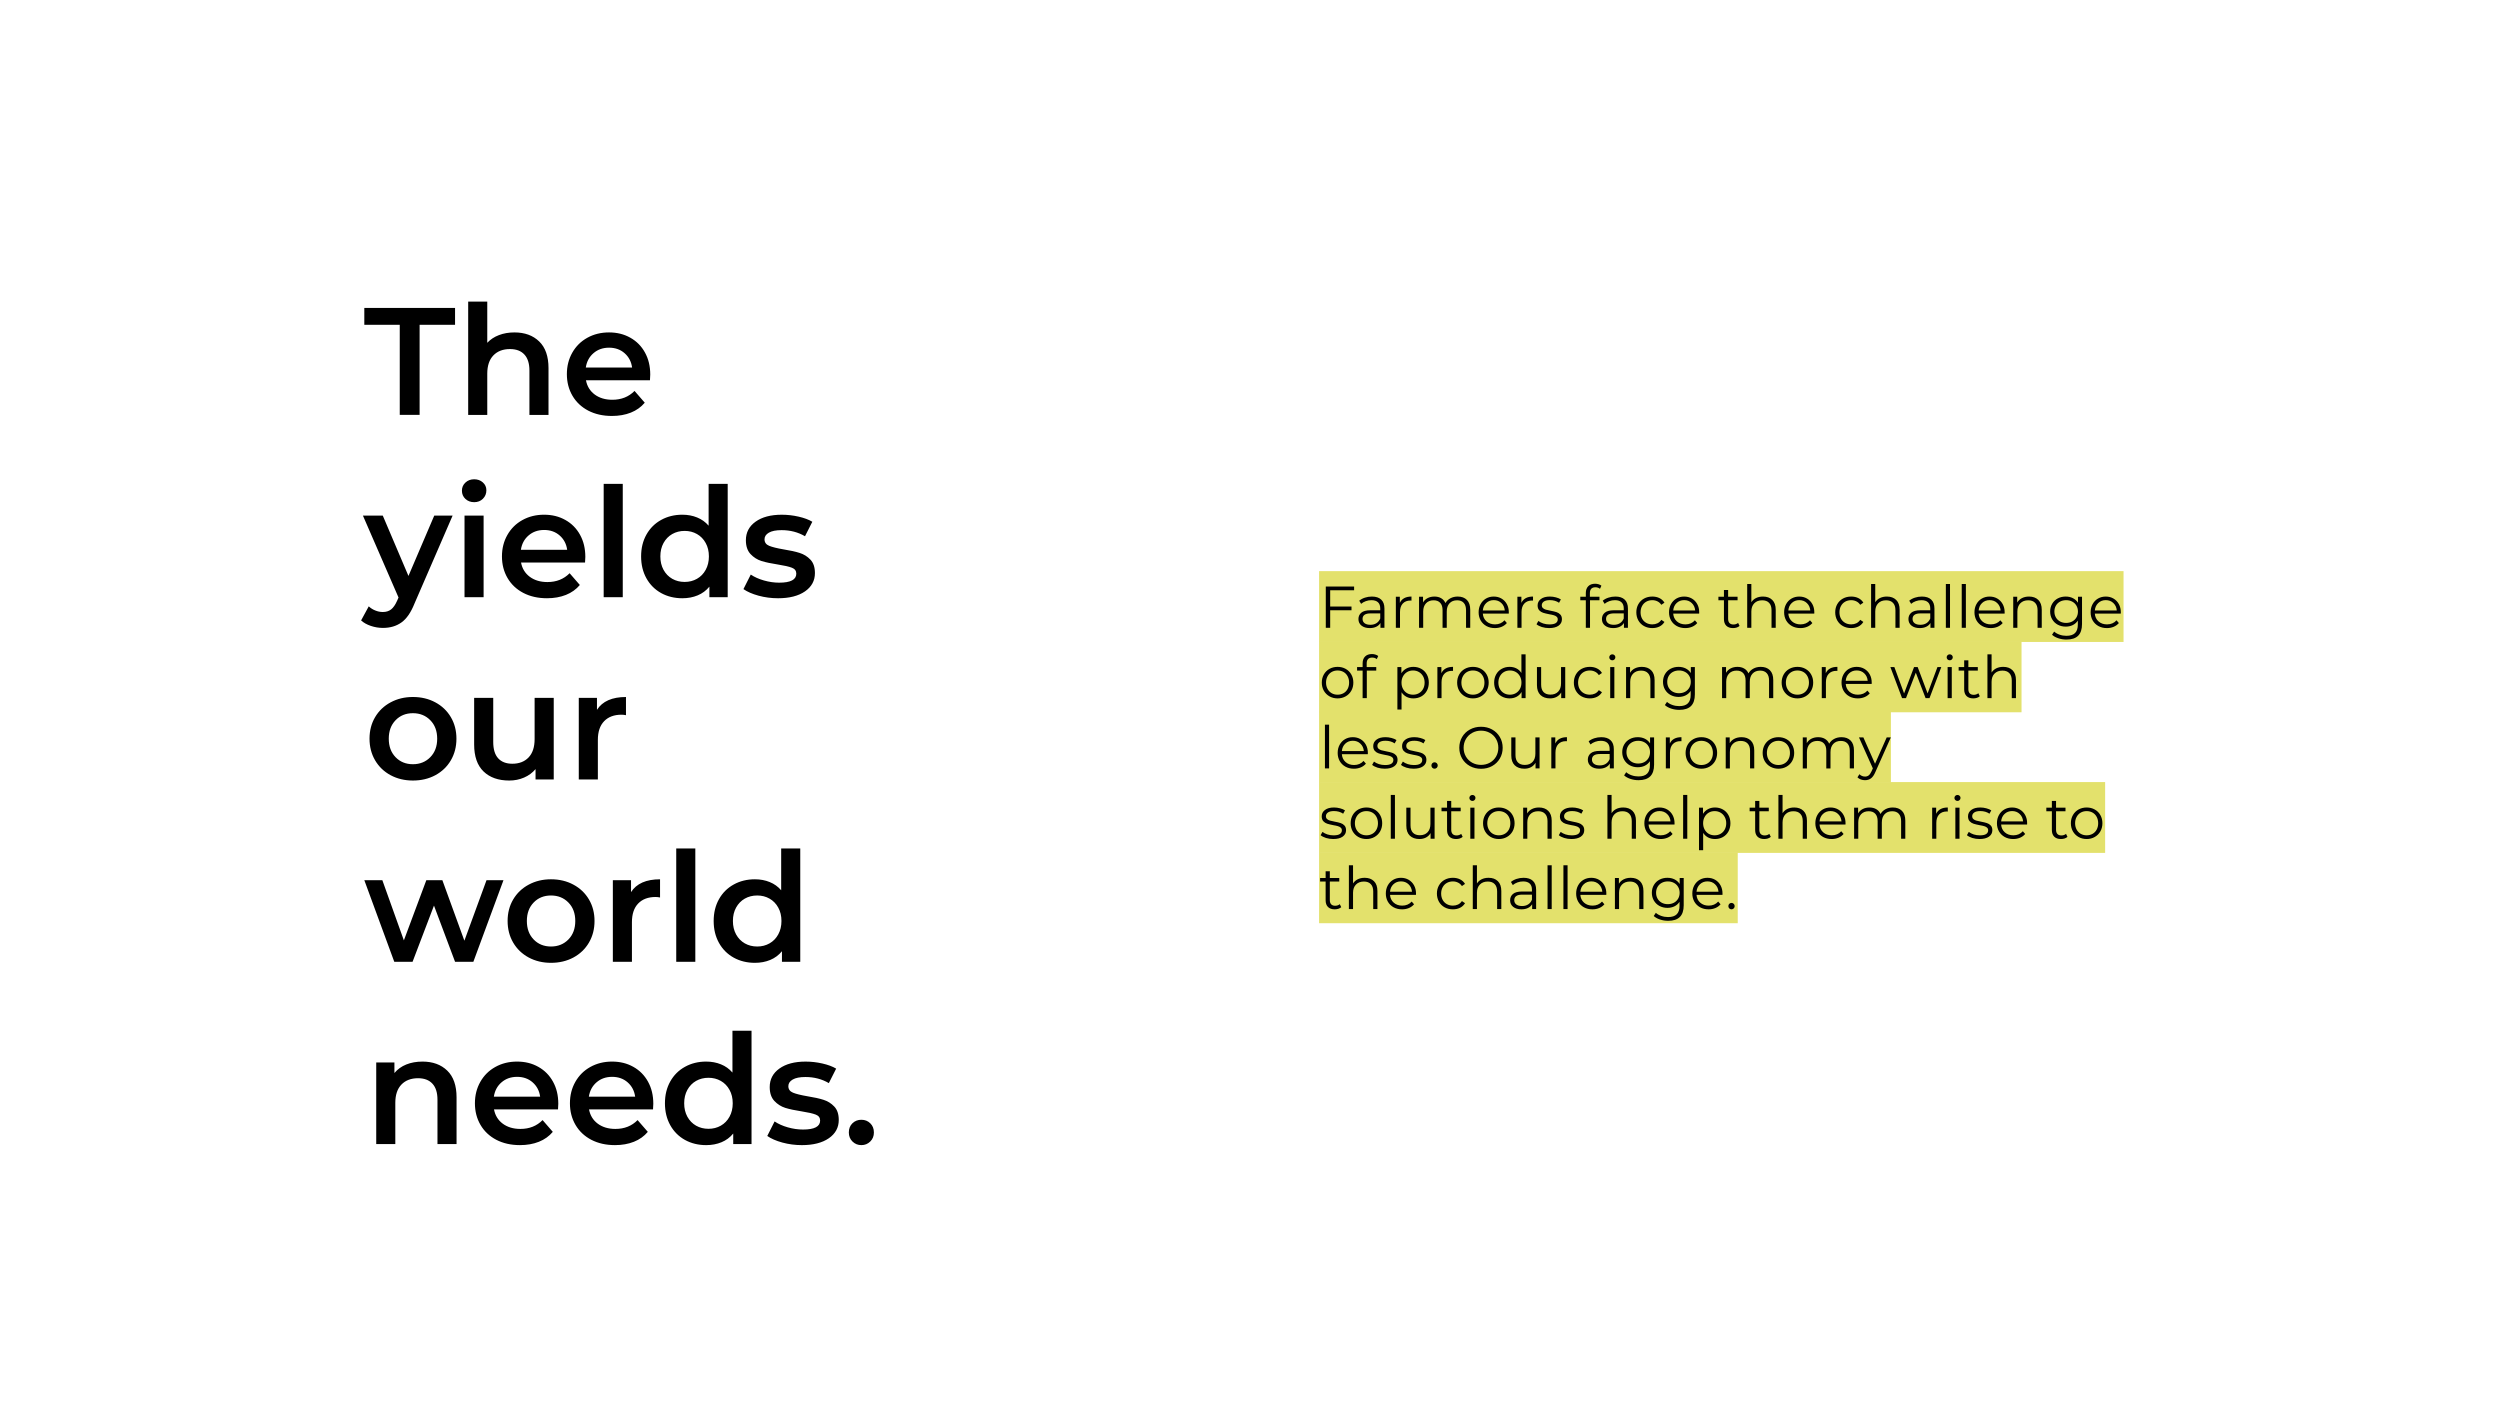<svg version="1.1" viewBox="0.0 0.0 960.0 540.0" fill="none" stroke="none" stroke-linecap="square" stroke-miterlimit="10" xmlns:xlink="http://www.w3.org/1999/xlink" xmlns="http://www.w3.org/2000/svg"><rect x="0.0" y="0.0" width="960.0" height="540.0" fill="#808080" stroke="none"/><clipPath id="g75e3084146_0_76.0"><path d="m0 0l960.0 0l0 540.0l-960.0 0l0 -540.0z" clip-rule="nonzero"/></clipPath><g clip-path="url(#g75e3084146_0_76.0)"><path fill="#ffffff" d="m0 0l960.0 0l0 540.0l-960.0 0z" fill-rule="evenodd"/><path fill="#000000" fill-opacity="0.0" d="m130.661 94.0l283.622 0l0 352.0l-283.622 0z" fill-rule="evenodd"/><path fill="#000000" d="m153.505 124.711l-13.609 0l0 -6.453l34.844 0l0 6.453l-13.609 0l0 34.609l-7.625 0l0 -34.609zm44.045 2.938q5.922 0 9.5 3.469q3.578 3.453 3.578 10.25l0 17.953l-7.328 0l0 -17.016q0 -4.094 -1.938 -6.172q-1.938 -2.094 -5.516 -2.094q-4.047 0 -6.391 2.438q-2.344 2.438 -2.344 7.0l0 15.844l-7.328 0l0 -43.516l7.328 0l0 15.828q1.812 -1.938 4.484 -2.953q2.672 -1.031 5.953 -1.031zm52.145 16.188q0 0.766 -0.109 2.172l-24.578 0q0.641 3.453 3.359 5.484q2.734 2.016 6.781 2.016q5.172 0 8.516 -3.391l3.922 4.516q-2.109 2.516 -5.344 3.812q-3.219 1.281 -7.266 1.281q-5.156 0 -9.094 -2.047q-3.922 -2.062 -6.062 -5.719q-2.141 -3.672 -2.141 -8.297q0 -4.578 2.078 -8.234q2.078 -3.672 5.766 -5.719q3.703 -2.063 8.344 -2.063q4.578 0 8.172 2.031q3.609 2.016 5.625 5.688q2.031 3.656 2.031 8.469zm-15.828 -10.328q-3.516 0 -5.953 2.094q-2.438 2.078 -2.969 5.531l17.781 0q-0.469 -3.391 -2.875 -5.5q-2.406 -2.125 -5.984 -2.125z" fill-rule="nonzero"/><path fill="#000000" d="m173.802 197.992l-14.672 33.844q-2.047 5.109 -4.984 7.188q-2.922 2.094 -7.094 2.094q-2.344 0 -4.641 -0.766q-2.281 -0.766 -3.75 -2.109l2.938 -5.406q1.047 1.0 2.484 1.578q1.438 0.594 2.906 0.594q1.938 0 3.203 -1.0q1.266 -0.984 2.312 -3.344l0.531 -1.219l-13.672 -31.453l7.625 0l9.859 23.172l9.906 -23.172l7.047 0zm4.575 0l7.328 0l0 31.328l-7.328 0l0 -31.328zm3.703 -5.156q-2.0 0 -3.359 -1.25q-1.344 -1.266 -1.344 -3.156q0 -1.875 1.344 -3.125q1.359 -1.266 3.359 -1.266q1.984 0 3.328 1.203q1.359 1.203 1.359 3.016q0 1.938 -1.328 3.266q-1.312 1.312 -3.359 1.312zm42.686 21.0q0 0.766 -0.109 2.172l-24.578 0q0.641 3.453 3.359 5.484q2.734 2.016 6.781 2.016q5.172 0 8.516 -3.391l3.922 4.516q-2.109 2.516 -5.344 3.812q-3.219 1.281 -7.266 1.281q-5.156 0 -9.094 -2.047q-3.922 -2.062 -6.062 -5.719q-2.141 -3.672 -2.141 -8.297q0 -4.578 2.078 -8.234q2.078 -3.672 5.766 -5.719q3.703 -2.062 8.344 -2.062q4.578 0 8.172 2.031q3.609 2.016 5.625 5.688q2.031 3.656 2.031 8.469zm-15.828 -10.328q-3.516 0 -5.953 2.094q-2.438 2.078 -2.969 5.531l17.781 0q-0.469 -3.391 -2.875 -5.5q-2.406 -2.125 -5.984 -2.125zm22.875 -17.703l7.328 0l0 43.516l-7.328 0l0 -43.516zm47.624 0l0 43.516l-7.031 0l0 -4.047q-1.828 2.234 -4.5 3.344q-2.656 1.109 -5.891 1.109q-4.516 0 -8.125 -1.984q-3.609 -2.0 -5.656 -5.656q-2.047 -3.672 -2.047 -8.422q0 -4.75 2.047 -8.391q2.047 -3.641 5.656 -5.625q3.609 -2.0 8.125 -2.0q3.109 0 5.688 1.062q2.594 1.047 4.406 3.156l0 -16.062l7.328 0zm-16.531 37.656q2.625 0 4.734 -1.203q2.125 -1.203 3.344 -3.438q1.234 -2.234 1.234 -5.156q0 -2.938 -1.234 -5.156q-1.219 -2.234 -3.344 -3.438q-2.109 -1.203 -4.734 -1.203q-2.641 0 -4.766 1.203q-2.109 1.203 -3.344 3.438q-1.219 2.219 -1.219 5.156q0 2.922 1.219 5.156q1.234 2.234 3.344 3.438q2.125 1.203 4.766 1.203zm35.828 6.266q-3.812 0 -7.453 -0.984q-3.625 -1.0 -5.797 -2.531l2.812 -5.578q2.109 1.422 5.062 2.266q2.969 0.844 5.844 0.844q6.578 0 6.578 -3.453q0 -1.641 -1.672 -2.281q-1.672 -0.656 -5.375 -1.234q-3.875 -0.594 -6.312 -1.344q-2.422 -0.766 -4.219 -2.672q-1.781 -1.922 -1.781 -5.312q0 -4.469 3.719 -7.125q3.734 -2.672 10.062 -2.672q3.234 0 6.453 0.734q3.219 0.734 5.281 1.969l-2.812 5.562q-4.0 -2.344 -8.984 -2.344q-3.219 0 -4.891 0.969q-1.672 0.969 -1.672 2.547q0 1.766 1.781 2.5q1.797 0.734 5.547 1.375q3.75 0.594 6.156 1.359q2.406 0.75 4.141 2.578q1.734 1.812 1.734 5.156q0 4.391 -3.812 7.031q-3.812 2.641 -10.391 2.641z" fill-rule="nonzero"/><path fill="#000000" d="m158.552 299.726q-4.75 0 -8.562 -2.047q-3.812 -2.062 -5.953 -5.719q-2.141 -3.672 -2.141 -8.297q0 -4.641 2.141 -8.266q2.141 -3.641 5.953 -5.688q3.812 -2.062 8.562 -2.062q4.812 0 8.625 2.062q3.812 2.047 5.953 5.688q2.141 3.625 2.141 8.266q0 4.625 -2.141 8.297q-2.141 3.656 -5.953 5.719q-3.812 2.047 -8.625 2.047zm0 -6.266q4.047 0 6.688 -2.703q2.641 -2.703 2.641 -7.094q0 -4.406 -2.641 -7.094q-2.641 -2.703 -6.688 -2.703q-4.047 0 -6.656 2.703q-2.609 2.688 -2.609 7.094q0 4.391 2.609 7.094q2.609 2.703 6.656 2.703zm54.083 -25.469l0 31.328l-6.984 0l0 -3.984q-1.766 2.109 -4.406 3.25q-2.641 1.141 -5.688 1.141q-6.266 0 -9.875 -3.484q-3.609 -3.484 -3.609 -10.359l0 -17.891l7.328 0l0 16.906q0 4.219 1.906 6.297q1.906 2.078 5.422 2.078q3.938 0 6.25 -2.422q2.312 -2.438 2.312 -7.016l0 -15.844l7.344 0zm16.601 4.578q3.156 -4.922 11.141 -4.922l0 6.984q-0.938 -0.188 -1.703 -0.188q-4.281 0 -6.688 2.5q-2.406 2.484 -2.406 7.188l0 15.188l-7.328 0l0 -31.328l6.984 0l0 4.578z" fill-rule="nonzero"/><path fill="#000000" d="m193.333 337.992l-11.562 31.328l-7.031 0l-8.094 -21.578l-8.219 21.578l-7.031 0l-11.5 -31.328l6.922 0l8.266 23.109l8.625 -23.109l6.156 0l8.453 23.234l8.5 -23.234l6.516 0zm18.244 31.734q-4.75 0 -8.562 -2.047q-3.812 -2.062 -5.953 -5.719q-2.141 -3.672 -2.141 -8.297q0 -4.641 2.141 -8.266q2.141 -3.641 5.953 -5.688q3.812 -2.062 8.562 -2.062q4.812 0 8.625 2.062q3.812 2.047 5.953 5.688q2.141 3.625 2.141 8.266q0 4.625 -2.141 8.297q-2.141 3.656 -5.953 5.719q-3.812 2.047 -8.625 2.047zm0 -6.266q4.047 0 6.688 -2.703q2.641 -2.703 2.641 -7.094q0 -4.406 -2.641 -7.094q-2.641 -2.703 -6.688 -2.703q-4.047 0 -6.656 2.703q-2.609 2.688 -2.609 7.094q0 4.391 2.609 7.094q2.609 2.703 6.656 2.703zm30.74 -20.891q3.156 -4.922 11.141 -4.922l0 6.984q-0.938 -0.188 -1.703 -0.188q-4.281 0 -6.688 2.5q-2.406 2.484 -2.406 7.188l0 15.188l-7.328 0l0 -31.328l6.984 0l0 4.578zm17.358 -16.766l7.328 0l0 43.516l-7.328 0l0 -43.516zm47.624 0l0 43.516l-7.031 0l0 -4.047q-1.828 2.234 -4.5 3.344q-2.656 1.109 -5.891 1.109q-4.516 0 -8.125 -1.984q-3.609 -2.0 -5.656 -5.656q-2.047 -3.672 -2.047 -8.422q0 -4.75 2.047 -8.391q2.047 -3.641 5.656 -5.625q3.609 -2.0 8.125 -2.0q3.109 0 5.688 1.062q2.594 1.047 4.406 3.156l0 -16.062l7.328 0zm-16.531 37.656q2.625 0 4.734 -1.203q2.125 -1.203 3.344 -3.438q1.234 -2.234 1.234 -5.156q0 -2.938 -1.234 -5.156q-1.219 -2.234 -3.344 -3.438q-2.109 -1.203 -4.734 -1.203q-2.641 0 -4.766 1.203q-2.109 1.203 -3.344 3.438q-1.219 2.219 -1.219 5.156q0 2.922 1.219 5.156q1.234 2.234 3.344 3.438q2.125 1.203 4.766 1.203z" fill-rule="nonzero"/><path fill="#000000" d="m162.24 407.648q5.922 0 9.5 3.469q3.578 3.453 3.578 10.25l0 17.953l-7.328 0l0 -17.016q0 -4.094 -1.938 -6.172q-1.938 -2.094 -5.516 -2.094q-4.047 0 -6.391 2.438q-2.344 2.438 -2.344 7.0l0 15.844l-7.328 0l0 -31.328l6.984 0l0 4.047q1.812 -2.172 4.562 -3.281q2.766 -1.109 6.219 -1.109zm52.145 16.188q0 0.766 -0.109 2.172l-24.578 0q0.641 3.453 3.359 5.484q2.734 2.016 6.781 2.016q5.172 0 8.516 -3.391l3.922 4.516q-2.109 2.516 -5.344 3.812q-3.219 1.281 -7.266 1.281q-5.156 0 -9.094 -2.047q-3.922 -2.062 -6.062 -5.719q-2.141 -3.672 -2.141 -8.297q0 -4.578 2.078 -8.234q2.078 -3.672 5.766 -5.719q3.703 -2.062 8.344 -2.062q4.578 0 8.172 2.031q3.609 2.016 5.625 5.688q2.031 3.656 2.031 8.469zm-15.828 -10.328q-3.516 0 -5.953 2.094q-2.438 2.078 -2.969 5.531l17.781 0q-0.469 -3.391 -2.875 -5.5q-2.406 -2.125 -5.984 -2.125zm52.312 10.328q0 0.766 -0.109 2.172l-24.578 0q0.641 3.453 3.359 5.484q2.734 2.016 6.781 2.016q5.172 0 8.516 -3.391l3.922 4.516q-2.109 2.516 -5.344 3.812q-3.219 1.281 -7.266 1.281q-5.156 0 -9.094 -2.047q-3.922 -2.062 -6.062 -5.719q-2.141 -3.672 -2.141 -8.297q0 -4.578 2.078 -8.234q2.078 -3.672 5.766 -5.719q3.703 -2.062 8.344 -2.062q4.578 0 8.172 2.031q3.609 2.016 5.625 5.688q2.031 3.656 2.031 8.469zm-15.828 -10.328q-3.516 0 -5.953 2.094q-2.438 2.078 -2.969 5.531l17.781 0q-0.469 -3.391 -2.875 -5.5q-2.406 -2.125 -5.984 -2.125zm53.547 -17.703l0 43.516l-7.031 0l0 -4.047q-1.828 2.234 -4.5 3.344q-2.656 1.109 -5.891 1.109q-4.516 0 -8.125 -1.984q-3.609 -2.0 -5.656 -5.656q-2.047 -3.672 -2.047 -8.422q0 -4.75 2.047 -8.391q2.047 -3.641 5.656 -5.625q3.609 -2.0 8.125 -2.0q3.109 0 5.688 1.062q2.594 1.047 4.406 3.156l0 -16.062l7.328 0zm-16.531 37.656q2.625 0 4.734 -1.203q2.125 -1.203 3.344 -3.438q1.234 -2.234 1.234 -5.156q0 -2.938 -1.234 -5.156q-1.219 -2.234 -3.344 -3.438q-2.109 -1.203 -4.734 -1.203q-2.641 0 -4.766 1.203q-2.109 1.203 -3.344 3.438q-1.219 2.219 -1.219 5.156q0 2.922 1.219 5.156q1.234 2.234 3.344 3.438q2.125 1.203 4.766 1.203zm35.828 6.266q-3.812 0 -7.453 -0.984q-3.625 -1.0 -5.797 -2.531l2.812 -5.578q2.109 1.422 5.062 2.266q2.969 0.844 5.844 0.844q6.578 0 6.578 -3.453q0 -1.641 -1.672 -2.281q-1.672 -0.656 -5.375 -1.234q-3.875 -0.594 -6.312 -1.344q-2.422 -0.766 -4.219 -2.672q-1.781 -1.922 -1.781 -5.312q0 -4.469 3.719 -7.125q3.734 -2.672 10.062 -2.672q3.234 0 6.453 0.734q3.219 0.734 5.281 1.969l-2.812 5.562q-4.0 -2.344 -8.984 -2.344q-3.219 0 -4.891 0.969q-1.672 0.969 -1.672 2.547q0 1.766 1.781 2.5q1.797 0.734 5.547 1.375q3.75 0.594 6.156 1.359q2.406 0.75 4.141 2.578q1.734 1.812 1.734 5.156q0 4.391 -3.812 7.031q-3.812 2.641 -10.391 2.641zm22.88 0q-2.0 0 -3.406 -1.375q-1.406 -1.375 -1.406 -3.484q0 -2.172 1.375 -3.516q1.391 -1.359 3.438 -1.359q2.047 0 3.422 1.359q1.391 1.344 1.391 3.516q0 2.109 -1.406 3.484q-1.406 1.375 -3.406 1.375z" fill-rule="nonzero"/><path fill="#000000" fill-opacity="0.0" d="m497.525 210.315l339.181 0l0 119.37l-339.181 0z" fill-rule="evenodd"/><path fill="#e3e16c" d="m506.525 219.315l308.917 0l0 27.2l-308.917 0l0 -27.2z" fill-rule="nonzero"/><path fill="#000000" fill-opacity="0.0" d="m506.525 219.144l308.917 0l0 27.618l-308.917 0l0 -27.618z" fill-rule="nonzero"/><path fill="#000000" d="m510.791 226.669l0 6.234l8.188 0l0 1.438l-8.188 0l0 6.734l-1.688 0l0 -15.859l10.875 0l0 1.453l-9.188 0zm16.006 2.406q2.344 0 3.578 1.172q1.25 1.156 1.25 3.438l0 7.391l-1.531 0l0 -1.859q-0.547 0.938 -1.609 1.453q-1.047 0.516 -2.5 0.516q-1.984 0 -3.172 -0.953q-1.172 -0.953 -1.172 -2.516q0 -1.516 1.094 -2.438q1.094 -0.938 3.5 -0.938l3.781 0l0 -0.719q0 -1.547 -0.859 -2.344q-0.859 -0.812 -2.516 -0.812q-1.125 0 -2.172 0.375q-1.047 0.375 -1.797 1.031l-0.719 -1.203q0.906 -0.766 2.172 -1.172q1.266 -0.422 2.672 -0.422zm-0.562 10.844q1.359 0 2.328 -0.625q0.984 -0.625 1.453 -1.797l0 -1.953l-3.734 0q-3.062 0 -3.062 2.141q0 1.031 0.797 1.641q0.797 0.594 2.219 0.594zm11.305 -8.422q0.562 -1.203 1.688 -1.812q1.125 -0.609 2.781 -0.609l0 1.562l-0.391 -0.031q-1.875 0 -2.953 1.156q-1.062 1.156 -1.062 3.234l0 6.078l-1.594 0l0 -11.922l1.531 0l0 2.344zm22.232 -2.422q2.234 0 3.516 1.297q1.281 1.281 1.281 3.797l0 6.906l-1.609 0l0 -6.75q0 -1.859 -0.891 -2.828q-0.891 -0.984 -2.531 -0.984q-1.859 0 -2.922 1.156q-1.062 1.141 -1.062 3.156l0 6.25l-1.609 0l0 -6.75q0 -1.859 -0.891 -2.828q-0.891 -0.984 -2.547 -0.984q-1.844 0 -2.922 1.156q-1.078 1.141 -1.078 3.156l0 6.25l-1.594 0l0 -11.922l1.531 0l0 2.188q0.641 -1.094 1.766 -1.672q1.141 -0.594 2.609 -0.594q1.5 0 2.594 0.641q1.094 0.625 1.641 1.859q0.656 -1.172 1.891 -1.828q1.234 -0.672 2.828 -0.672zm19.599 6.547l-9.969 0q0.125 1.844 1.422 3.0q1.297 1.141 3.266 1.141q1.109 0 2.031 -0.391q0.938 -0.406 1.609 -1.172l0.906 1.047q-0.797 0.938 -1.984 1.438q-1.188 0.5 -2.609 0.5q-1.844 0 -3.266 -0.781q-1.406 -0.781 -2.203 -2.156q-0.781 -1.391 -0.781 -3.125q0 -1.75 0.75 -3.125q0.766 -1.391 2.078 -2.156q1.328 -0.766 2.984 -0.766q1.656 0 2.969 0.766q1.312 0.766 2.062 2.141q0.75 1.375 0.75 3.141l-0.016 0.5zm-5.766 -5.172q-1.719 0 -2.891 1.109q-1.156 1.094 -1.312 2.859l8.438 0q-0.156 -1.766 -1.328 -2.859q-1.156 -1.109 -2.906 -1.109zm10.606 1.047q0.562 -1.203 1.688 -1.812q1.125 -0.609 2.781 -0.609l0 1.562l-0.391 -0.031q-1.875 0 -2.953 1.156q-1.062 1.156 -1.062 3.234l0 6.078l-1.594 0l0 -11.922l1.531 0l0 2.344zm10.651 9.688q-1.453 0 -2.781 -0.406q-1.312 -0.422 -2.062 -1.062l0.719 -1.266q0.75 0.594 1.875 0.969q1.141 0.359 2.359 0.359q1.641 0 2.422 -0.5q0.781 -0.516 0.781 -1.438q0 -0.656 -0.438 -1.031q-0.422 -0.375 -1.094 -0.562q-0.656 -0.203 -1.734 -0.375q-1.453 -0.281 -2.344 -0.562q-0.875 -0.281 -1.5 -0.953q-0.625 -0.688 -0.625 -1.891q0 -1.5 1.25 -2.438q1.25 -0.953 3.469 -0.953q1.156 0 2.312 0.312q1.156 0.297 1.906 0.797l-0.703 1.281q-1.484 -1.016 -3.516 -1.016q-1.547 0 -2.328 0.547q-0.781 0.547 -0.781 1.422q0 0.688 0.438 1.094q0.453 0.406 1.109 0.594q0.656 0.188 1.812 0.406q1.422 0.266 2.281 0.547q0.859 0.266 1.469 0.922q0.625 0.656 0.625 1.812q0 1.562 -1.312 2.484q-1.297 0.906 -3.609 0.906zm17.765 -15.672q-1.047 0 -1.578 0.562q-0.531 0.562 -0.531 1.672l0 1.406l3.672 0l0 1.359l-3.625 0l0 10.562l-1.609 0l0 -10.562l-2.125 0l0 -1.359l2.125 0l0 -1.469q0 -1.625 0.938 -2.578q0.938 -0.953 2.656 -0.953q0.688 0 1.312 0.203q0.641 0.188 1.078 0.547l-0.547 1.203q-0.703 -0.594 -1.766 -0.594zm7.673 3.562q2.344 0 3.578 1.172q1.25 1.156 1.25 3.438l0 7.391l-1.531 0l0 -1.859q-0.547 0.938 -1.609 1.453q-1.047 0.516 -2.5 0.516q-1.984 0 -3.172 -0.953q-1.172 -0.953 -1.172 -2.516q0 -1.516 1.094 -2.438q1.094 -0.938 3.5 -0.938l3.781 0l0 -0.719q0 -1.547 -0.859 -2.344q-0.859 -0.812 -2.516 -0.812q-1.125 0 -2.172 0.375q-1.047 0.375 -1.797 1.031l-0.719 -1.203q0.906 -0.766 2.172 -1.172q1.266 -0.422 2.672 -0.422zm-0.562 10.844q1.359 0 2.328 -0.625q0.984 -0.625 1.453 -1.797l0 -1.953l-3.734 0q-3.062 0 -3.062 2.141q0 1.031 0.797 1.641q0.797 0.594 2.219 0.594zm14.756 1.266q-1.766 0 -3.172 -0.766q-1.391 -0.766 -2.188 -2.156q-0.781 -1.406 -0.781 -3.141q0 -1.75 0.781 -3.125q0.797 -1.391 2.188 -2.156q1.406 -0.766 3.172 -0.766q1.531 0 2.734 0.594q1.219 0.594 1.922 1.75l-1.203 0.828q-0.578 -0.891 -1.484 -1.328q-0.906 -0.453 -1.969 -0.453q-1.297 0 -2.328 0.578q-1.031 0.578 -1.609 1.656q-0.578 1.062 -0.578 2.422q0 1.375 0.578 2.438q0.578 1.047 1.609 1.625q1.031 0.578 2.328 0.578q1.062 0 1.969 -0.422q0.906 -0.438 1.484 -1.328l1.203 0.812q-0.703 1.156 -1.922 1.766q-1.219 0.594 -2.734 0.594zm17.989 -5.562l-9.969 0q0.125 1.844 1.422 3.0q1.297 1.141 3.266 1.141q1.109 0 2.031 -0.391q0.938 -0.406 1.609 -1.172l0.906 1.047q-0.797 0.938 -1.984 1.438q-1.188 0.5 -2.609 0.5q-1.844 0 -3.266 -0.781q-1.406 -0.781 -2.203 -2.156q-0.781 -1.391 -0.781 -3.125q0 -1.75 0.75 -3.125q0.766 -1.391 2.078 -2.156q1.328 -0.766 2.984 -0.766q1.656 0 2.969 0.766q1.312 0.766 2.062 2.141q0.75 1.375 0.75 3.141l-0.016 0.5zm-5.766 -5.172q-1.719 0 -2.891 1.109q-1.156 1.094 -1.312 2.859l8.438 0q-0.156 -1.766 -1.328 -2.859q-1.156 -1.109 -2.906 -1.109zm21.276 9.906q-0.453 0.406 -1.125 0.625q-0.656 0.203 -1.391 0.203q-1.672 0 -2.578 -0.906q-0.906 -0.906 -0.906 -2.562l0 -7.203l-2.125 0l0 -1.359l2.125 0l0 -2.594l1.609 0l0 2.594l3.625 0l0 1.359l-3.625 0l0 7.125q0 1.062 0.531 1.625q0.531 0.547 1.531 0.547q0.5 0 0.953 -0.156q0.469 -0.156 0.812 -0.453l0.562 1.156zm8.995 -11.281q2.25 0 3.562 1.297q1.328 1.297 1.328 3.797l0 6.906l-1.609 0l0 -6.75q0 -1.859 -0.938 -2.828q-0.922 -0.984 -2.641 -0.984q-1.922 0 -3.047 1.156q-1.125 1.141 -1.125 3.156l0 6.25l-1.594 0l0 -16.812l1.594 0l0 6.984q0.672 -1.047 1.812 -1.609q1.156 -0.562 2.656 -0.562zm19.696 6.547l-9.969 0q0.125 1.844 1.422 3.0q1.297 1.141 3.266 1.141q1.109 0 2.031 -0.391q0.938 -0.406 1.609 -1.172l0.906 1.047q-0.797 0.938 -1.984 1.438q-1.188 0.5 -2.609 0.5q-1.844 0 -3.266 -0.781q-1.406 -0.781 -2.203 -2.156q-0.781 -1.391 -0.781 -3.125q0 -1.75 0.75 -3.125q0.766 -1.391 2.078 -2.156q1.328 -0.766 2.984 -0.766q1.656 0 2.969 0.766q1.312 0.766 2.062 2.141q0.75 1.375 0.75 3.141l-0.016 0.5zm-5.766 -5.172q-1.719 0 -2.891 1.109q-1.156 1.094 -1.312 2.859l8.438 0q-0.156 -1.766 -1.328 -2.859q-1.156 -1.109 -2.906 -1.109zm19.948 10.734q-1.766 0 -3.172 -0.766q-1.391 -0.766 -2.188 -2.156q-0.781 -1.406 -0.781 -3.141q0 -1.75 0.781 -3.125q0.797 -1.391 2.188 -2.156q1.406 -0.766 3.172 -0.766q1.531 0 2.734 0.594q1.219 0.594 1.922 1.75l-1.203 0.828q-0.578 -0.891 -1.484 -1.328q-0.906 -0.453 -1.969 -0.453q-1.297 0 -2.328 0.578q-1.031 0.578 -1.609 1.656q-0.578 1.062 -0.578 2.422q0 1.375 0.578 2.438q0.578 1.047 1.609 1.625q1.031 0.578 2.328 0.578q1.062 0 1.969 -0.422q0.906 -0.438 1.484 -1.328l1.203 0.812q-0.703 1.156 -1.922 1.766q-1.219 0.594 -2.734 0.594zm13.699 -12.109q2.25 0 3.562 1.297q1.328 1.297 1.328 3.797l0 6.906l-1.609 0l0 -6.75q0 -1.859 -0.938 -2.828q-0.922 -0.984 -2.641 -0.984q-1.922 0 -3.047 1.156q-1.125 1.141 -1.125 3.156l0 6.25l-1.594 0l0 -16.812l1.594 0l0 6.984q0.672 -1.047 1.812 -1.609q1.156 -0.562 2.656 -0.562zm13.432 0q2.344 0 3.578 1.172q1.25 1.156 1.25 3.438l0 7.391l-1.531 0l0 -1.859q-0.547 0.938 -1.609 1.453q-1.047 0.516 -2.5 0.516q-1.984 0 -3.172 -0.953q-1.172 -0.953 -1.172 -2.516q0 -1.516 1.094 -2.438q1.094 -0.938 3.5 -0.938l3.781 0l0 -0.719q0 -1.547 -0.859 -2.344q-0.859 -0.812 -2.516 -0.812q-1.125 0 -2.172 0.375q-1.047 0.375 -1.797 1.031l-0.719 -1.203q0.906 -0.766 2.172 -1.172q1.266 -0.422 2.672 -0.422zm-0.562 10.844q1.359 0 2.328 -0.625q0.984 -0.625 1.453 -1.797l0 -1.953l-3.734 0q-3.062 0 -3.062 2.141q0 1.031 0.797 1.641q0.797 0.594 2.219 0.594zm9.773 -15.656l1.594 0l0 16.812l-1.594 0l0 -16.812zm6.094 0l1.594 0l0 16.812l-1.594 0l0 -16.812zm16.47 11.359l-9.969 0q0.125 1.844 1.422 3.0q1.297 1.141 3.266 1.141q1.109 0 2.031 -0.391q0.938 -0.406 1.609 -1.172l0.906 1.047q-0.797 0.938 -1.984 1.438q-1.188 0.5 -2.609 0.5q-1.844 0 -3.266 -0.781q-1.406 -0.781 -2.203 -2.156q-0.781 -1.391 -0.781 -3.125q0 -1.75 0.75 -3.125q0.766 -1.391 2.078 -2.156q1.328 -0.766 2.984 -0.766q1.656 0 2.969 0.766q1.312 0.766 2.062 2.141q0.75 1.375 0.75 3.141l-0.016 0.5zm-5.766 -5.172q-1.719 0 -2.891 1.109q-1.156 1.094 -1.312 2.859l8.438 0q-0.156 -1.766 -1.328 -2.859q-1.156 -1.109 -2.906 -1.109zm15.137 -1.375q2.25 0 3.562 1.297q1.328 1.297 1.328 3.797l0 6.906l-1.609 0l0 -6.75q0 -1.859 -0.938 -2.828q-0.922 -0.984 -2.641 -0.984q-1.922 0 -3.047 1.156q-1.125 1.141 -1.125 3.156l0 6.25l-1.594 0l0 -11.922l1.531 0l0 2.203q0.656 -1.094 1.828 -1.688q1.172 -0.594 2.703 -0.594zm20.352 0.078l0 10.469q0 3.031 -1.484 4.5q-1.484 1.469 -4.484 1.469q-1.656 0 -3.141 -0.5q-1.469 -0.484 -2.406 -1.344l0.812 -1.219q0.859 0.766 2.094 1.188q1.234 0.438 2.594 0.438q2.266 0 3.328 -1.062q1.078 -1.047 1.078 -3.266l0 -1.516q-0.75 1.141 -1.969 1.734q-1.203 0.578 -2.688 0.578q-1.672 0 -3.047 -0.734q-1.359 -0.734 -2.141 -2.062q-0.781 -1.328 -0.781 -3.0q0 -1.672 0.781 -2.984q0.781 -1.328 2.141 -2.047q1.359 -0.719 3.047 -0.719q1.531 0 2.75 0.609q1.219 0.609 1.969 1.766l0 -2.297l1.547 0zm-6.094 10.047q1.281 0 2.328 -0.547q1.047 -0.562 1.625 -1.562q0.578 -1.0 0.578 -2.266q0 -1.266 -0.578 -2.25q-0.578 -1.0 -1.609 -1.547q-1.031 -0.562 -2.344 -0.562q-1.297 0 -2.328 0.547q-1.031 0.547 -1.609 1.547q-0.578 1.0 -0.578 2.266q0 1.266 0.578 2.266q0.578 1.0 1.609 1.562q1.031 0.547 2.328 0.547zm20.98 -3.578l-9.969 0q0.125 1.844 1.422 3.0q1.297 1.141 3.266 1.141q1.109 0 2.031 -0.391q0.938 -0.406 1.609 -1.172l0.906 1.047q-0.797 0.938 -1.984 1.438q-1.188 0.5 -2.609 0.5q-1.844 0 -3.266 -0.781q-1.406 -0.781 -2.203 -2.156q-0.781 -1.391 -0.781 -3.125q0 -1.75 0.75 -3.125q0.766 -1.391 2.078 -2.156q1.328 -0.766 2.984 -0.766q1.656 0 2.969 0.766q1.312 0.766 2.062 2.141q0.75 1.375 0.75 3.141l-0.016 0.5zm-5.766 -5.172q-1.719 0 -2.891 1.109q-1.156 1.094 -1.312 2.859l8.438 0q-0.156 -1.766 -1.328 -2.859q-1.156 -1.109 -2.906 -1.109z" fill-rule="nonzero"/><path fill="#000000" fill-opacity="0.0" d="m815.442 219.144l5.936 0l0 27.618l-5.936 0l0 -27.618z" fill-rule="nonzero"/><path fill="#e3e16c" d="m506.525 246.315l269.745 0l0 27.2l-269.745 0l0 -27.2z" fill-rule="nonzero"/><path fill="#000000" fill-opacity="0.0" d="m506.525 246.144l269.745 0l0 27.618l-269.745 0l0 -27.618z" fill-rule="nonzero"/><path fill="#000000" d="m513.634 268.184q-1.719 0 -3.109 -0.781q-1.375 -0.781 -2.172 -2.156q-0.781 -1.391 -0.781 -3.125q0 -1.75 0.781 -3.125q0.797 -1.391 2.172 -2.156q1.391 -0.766 3.109 -0.766q1.719 0 3.094 0.766q1.391 0.766 2.172 2.156q0.781 1.375 0.781 3.125q0 1.734 -0.781 3.125q-0.781 1.375 -2.172 2.156q-1.375 0.781 -3.094 0.781zm0 -1.422q1.266 0 2.281 -0.578q1.016 -0.578 1.578 -1.641q0.562 -1.062 0.562 -2.422q0 -1.359 -0.562 -2.422q-0.562 -1.078 -1.578 -1.656q-1.016 -0.578 -2.281 -0.578q-1.266 0 -2.281 0.578q-1.0 0.578 -1.578 1.656q-0.578 1.062 -0.578 2.422q0 1.359 0.578 2.422q0.578 1.062 1.578 1.641q1.016 0.578 2.281 0.578zm13.284 -14.25q-1.047 0 -1.578 0.562q-0.531 0.562 -0.531 1.672l0 1.406l3.672 0l0 1.359l-3.625 0l0 10.562l-1.609 0l0 -10.562l-2.125 0l0 -1.359l2.125 0l0 -1.469q0 -1.625 0.938 -2.578q0.938 -0.953 2.656 -0.953q0.688 0 1.312 0.203q0.641 0.188 1.078 0.547l-0.547 1.203q-0.703 -0.594 -1.766 -0.594zm15.804 3.562q1.688 0 3.047 0.766q1.359 0.75 2.125 2.141q0.766 1.375 0.766 3.141q0 1.781 -0.766 3.172q-0.766 1.375 -2.125 2.141q-1.344 0.75 -3.047 0.75q-1.438 0 -2.609 -0.594q-1.172 -0.609 -1.922 -1.766l0 6.641l-1.594 0l0 -16.312l1.531 0l0 2.359q0.734 -1.172 1.922 -1.797q1.188 -0.641 2.672 -0.641zm-0.109 10.688q1.25 0 2.266 -0.578q1.016 -0.578 1.594 -1.641q0.578 -1.062 0.578 -2.422q0 -1.359 -0.578 -2.406q-0.578 -1.062 -1.594 -1.656q-1.016 -0.594 -2.266 -0.594q-1.266 0 -2.281 0.594q-1.0 0.594 -1.578 1.656q-0.578 1.047 -0.578 2.406q0 1.359 0.578 2.422q0.578 1.062 1.578 1.641q1.016 0.578 2.281 0.578zm10.877 -8.266q0.562 -1.203 1.688 -1.812q1.125 -0.609 2.781 -0.609l0 1.562l-0.391 -0.031q-1.875 0 -2.953 1.156q-1.062 1.156 -1.062 3.234l0 6.078l-1.594 0l0 -11.922l1.531 0l0 2.344zm12.119 9.688q-1.719 0 -3.109 -0.781q-1.375 -0.781 -2.172 -2.156q-0.781 -1.391 -0.781 -3.125q0 -1.75 0.781 -3.125q0.797 -1.391 2.172 -2.156q1.391 -0.766 3.109 -0.766q1.719 0 3.094 0.766q1.391 0.766 2.172 2.156q0.781 1.375 0.781 3.125q0 1.734 -0.781 3.125q-0.781 1.375 -2.172 2.156q-1.375 0.781 -3.094 0.781zm0 -1.422q1.266 0 2.281 -0.578q1.016 -0.578 1.578 -1.641q0.562 -1.062 0.562 -2.422q0 -1.359 -0.562 -2.422q-0.562 -1.078 -1.578 -1.656q-1.016 -0.578 -2.281 -0.578q-1.266 0 -2.281 0.578q-1.0 0.578 -1.578 1.656q-0.578 1.062 -0.578 2.422q0 1.359 0.578 2.422q0.578 1.062 1.578 1.641q1.016 0.578 2.281 0.578zm20.221 -15.5l0 16.812l-1.547 0l0 -2.359q-0.719 1.203 -1.922 1.844q-1.188 0.625 -2.672 0.625q-1.688 0 -3.047 -0.766q-1.359 -0.766 -2.125 -2.141q-0.766 -1.391 -0.766 -3.156q0 -1.766 0.766 -3.141q0.766 -1.391 2.125 -2.141q1.359 -0.766 3.047 -0.766q1.438 0 2.609 0.594q1.172 0.594 1.922 1.75l0 -7.156l1.609 0zm-6.016 15.5q1.25 0 2.25 -0.578q1.016 -0.578 1.594 -1.641q0.578 -1.062 0.578 -2.422q0 -1.359 -0.578 -2.422q-0.578 -1.078 -1.594 -1.656q-1.0 -0.578 -2.25 -0.578q-1.266 0 -2.281 0.578q-1.0 0.578 -1.578 1.656q-0.578 1.062 -0.578 2.422q0 1.359 0.578 2.422q0.578 1.062 1.578 1.641q1.016 0.578 2.281 0.578zm21.236 -10.609l0 11.922l-1.547 0l0 -2.172q-0.625 1.078 -1.734 1.688q-1.109 0.594 -2.547 0.594q-2.328 0 -3.688 -1.297q-1.344 -1.297 -1.344 -3.812l0 -6.922l1.609 0l0 6.75q0 1.891 0.922 2.859q0.938 0.969 2.656 0.969q1.891 0 2.969 -1.141q1.094 -1.141 1.094 -3.172l0 -6.266l1.609 0zm9.451 12.031q-1.766 0 -3.172 -0.766q-1.391 -0.766 -2.188 -2.156q-0.781 -1.406 -0.781 -3.141q0 -1.75 0.781 -3.125q0.797 -1.391 2.188 -2.156q1.406 -0.766 3.172 -0.766q1.531 0 2.734 0.594q1.219 0.594 1.922 1.75l-1.203 0.828q-0.578 -0.891 -1.484 -1.328q-0.906 -0.453 -1.969 -0.453q-1.297 0 -2.328 0.578q-1.031 0.578 -1.609 1.656q-0.578 1.062 -0.578 2.422q0 1.375 0.578 2.438q0.578 1.047 1.609 1.625q1.031 0.578 2.328 0.578q1.062 0 1.969 -0.422q0.906 -0.438 1.484 -1.328l1.203 0.812q-0.703 1.156 -1.922 1.766q-1.219 0.594 -2.734 0.594zm7.818 -12.031l1.594 0l0 11.922l-1.594 0l0 -11.922zm0.812 -2.594q-0.5 0 -0.844 -0.344q-0.328 -0.344 -0.328 -0.812q0 -0.453 0.328 -0.797q0.344 -0.344 0.844 -0.344q0.5 0 0.828 0.328q0.344 0.328 0.344 0.781q0 0.5 -0.344 0.844q-0.328 0.344 -0.828 0.344zm11.344 2.516q2.25 0 3.562 1.297q1.328 1.297 1.328 3.797l0 6.906l-1.609 0l0 -6.75q0 -1.859 -0.938 -2.828q-0.922 -0.984 -2.641 -0.984q-1.922 0 -3.047 1.156q-1.125 1.141 -1.125 3.156l0 6.25l-1.594 0l0 -11.922l1.531 0l0 2.203q0.656 -1.094 1.828 -1.688q1.172 -0.594 2.703 -0.594zm20.352 0.078l0 10.469q0 3.031 -1.484 4.5q-1.484 1.469 -4.484 1.469q-1.656 0 -3.141 -0.5q-1.469 -0.484 -2.406 -1.344l0.812 -1.219q0.859 0.766 2.094 1.188q1.234 0.438 2.594 0.438q2.266 0 3.328 -1.062q1.078 -1.047 1.078 -3.266l0 -1.516q-0.75 1.141 -1.969 1.734q-1.203 0.578 -2.688 0.578q-1.672 0 -3.047 -0.734q-1.359 -0.734 -2.141 -2.062q-0.781 -1.328 -0.781 -3.0q0 -1.672 0.781 -2.984q0.781 -1.328 2.141 -2.047q1.359 -0.719 3.047 -0.719q1.531 0 2.75 0.609q1.219 0.609 1.969 1.766l0 -2.297l1.547 0zm-6.094 10.047q1.281 0 2.328 -0.547q1.047 -0.562 1.625 -1.562q0.578 -1.0 0.578 -2.266q0 -1.266 -0.578 -2.25q-0.578 -1.0 -1.609 -1.547q-1.031 -0.562 -2.344 -0.562q-1.297 0 -2.328 0.547q-1.031 0.547 -1.609 1.547q-0.578 1.0 -0.578 2.266q0 1.266 0.578 2.266q0.578 1.0 1.609 1.562q1.031 0.547 2.328 0.547zm31.4 -10.125q2.234 0 3.516 1.297q1.281 1.281 1.281 3.797l0 6.906l-1.609 0l0 -6.75q0 -1.859 -0.891 -2.828q-0.891 -0.984 -2.531 -0.984q-1.859 0 -2.922 1.156q-1.062 1.141 -1.062 3.156l0 6.25l-1.609 0l0 -6.75q0 -1.859 -0.891 -2.828q-0.891 -0.984 -2.547 -0.984q-1.844 0 -2.922 1.156q-1.078 1.141 -1.078 3.156l0 6.25l-1.594 0l0 -11.922l1.531 0l0 2.188q0.641 -1.094 1.766 -1.672q1.141 -0.594 2.609 -0.594q1.5 0 2.594 0.641q1.094 0.625 1.641 1.859q0.656 -1.172 1.891 -1.828q1.234 -0.672 2.828 -0.672zm14.084 12.109q-1.719 0 -3.109 -0.781q-1.375 -0.781 -2.172 -2.156q-0.781 -1.391 -0.781 -3.125q0 -1.75 0.781 -3.125q0.797 -1.391 2.172 -2.156q1.391 -0.766 3.109 -0.766q1.719 0 3.094 0.766q1.391 0.766 2.172 2.156q0.781 1.375 0.781 3.125q0 1.734 -0.781 3.125q-0.781 1.375 -2.172 2.156q-1.375 0.781 -3.094 0.781zm0 -1.422q1.266 0 2.281 -0.578q1.016 -0.578 1.578 -1.641q0.562 -1.062 0.562 -2.422q0 -1.359 -0.562 -2.422q-0.562 -1.078 -1.578 -1.656q-1.016 -0.578 -2.281 -0.578q-1.266 0 -2.281 0.578q-1.0 0.578 -1.578 1.656q-0.578 1.062 -0.578 2.422q0 1.359 0.578 2.422q0.578 1.062 1.578 1.641q1.016 0.578 2.281 0.578zm10.877 -8.266q0.562 -1.203 1.688 -1.812q1.125 -0.609 2.781 -0.609l0 1.562l-0.391 -0.031q-1.875 0 -2.953 1.156q-1.062 1.156 -1.062 3.234l0 6.078l-1.594 0l0 -11.922l1.531 0l0 2.344zm17.634 4.125l-9.969 0q0.125 1.844 1.422 3.0q1.297 1.141 3.266 1.141q1.109 0 2.031 -0.391q0.938 -0.406 1.609 -1.172l0.906 1.047q-0.797 0.938 -1.984 1.438q-1.188 0.5 -2.609 0.5q-1.844 0 -3.266 -0.781q-1.406 -0.781 -2.203 -2.156q-0.781 -1.391 -0.781 -3.125q0 -1.75 0.75 -3.125q0.766 -1.391 2.078 -2.156q1.328 -0.766 2.984 -0.766q1.656 0 2.969 0.766q1.312 0.766 2.062 2.141q0.75 1.375 0.75 3.141l-0.016 0.5zm-5.766 -5.172q-1.719 0 -2.891 1.109q-1.156 1.094 -1.312 2.859l8.438 0q-0.156 -1.766 -1.328 -2.859q-1.156 -1.109 -2.906 -1.109zm32.495 -1.297l-4.516 11.922l-1.516 0l-3.75 -9.766l-3.766 9.766l-1.516 0l-4.484 -11.922l1.531 0l3.734 10.125l3.828 -10.125l1.391 0l3.812 10.125l3.781 -10.125l1.469 0zm2.43 0l1.594 0l0 11.922l-1.594 0l0 -11.922zm0.812 -2.594q-0.5 0 -0.844 -0.344q-0.328 -0.344 -0.328 -0.812q0 -0.453 0.328 -0.797q0.344 -0.344 0.844 -0.344q0.5 0 0.828 0.328q0.344 0.328 0.344 0.781q0 0.5 -0.344 0.844q-0.328 0.344 -0.828 0.344zm11.548 13.797q-0.453 0.406 -1.125 0.625q-0.656 0.203 -1.391 0.203q-1.672 0 -2.578 -0.906q-0.906 -0.906 -0.906 -2.562l0 -7.203l-2.125 0l0 -1.359l2.125 0l0 -2.594l1.609 0l0 2.594l3.625 0l0 1.359l-3.625 0l0 7.125q0 1.062 0.531 1.625q0.531 0.547 1.531 0.547q0.5 0 0.953 -0.156q0.469 -0.156 0.812 -0.453l0.562 1.156zm8.995 -11.281q2.25 0 3.562 1.297q1.328 1.297 1.328 3.797l0 6.906l-1.609 0l0 -6.75q0 -1.859 -0.938 -2.828q-0.922 -0.984 -2.641 -0.984q-1.922 0 -3.047 1.156q-1.125 1.141 -1.125 3.156l0 6.25l-1.594 0l0 -16.812l1.594 0l0 6.984q0.672 -1.047 1.812 -1.609q1.156 -0.562 2.656 -0.562z" fill-rule="nonzero"/><path fill="#000000" fill-opacity="0.0" d="m776.269 246.144l5.936 0l0 27.618l-5.936 0l0 -27.618z" fill-rule="nonzero"/><path fill="#e3e16c" d="m506.525 273.315l219.584 0l0 27.2l-219.584 0l0 -27.2z" fill-rule="nonzero"/><path fill="#000000" fill-opacity="0.0" d="m506.525 273.144l219.584 0l0 27.618l-219.584 0l0 -27.618z" fill-rule="nonzero"/><path fill="#000000" d="m508.775 278.262l1.594 0l0 16.812l-1.594 0l0 -16.812zm16.47 11.359l-9.969 0q0.125 1.844 1.422 3.0q1.297 1.141 3.266 1.141q1.109 0 2.031 -0.391q0.938 -0.406 1.609 -1.172l0.906 1.047q-0.797 0.938 -1.984 1.438q-1.188 0.5 -2.609 0.5q-1.844 0 -3.266 -0.781q-1.406 -0.781 -2.203 -2.156q-0.781 -1.391 -0.781 -3.125q0 -1.75 0.75 -3.125q0.766 -1.391 2.078 -2.156q1.328 -0.766 2.984 -0.766q1.656 0 2.969 0.766q1.312 0.766 2.062 2.141q0.75 1.375 0.75 3.141l-0.016 0.5zm-5.766 -5.172q-1.719 0 -2.891 1.109q-1.156 1.094 -1.312 2.859l8.438 0q-0.156 -1.766 -1.328 -2.859q-1.156 -1.109 -2.906 -1.109zm12.262 10.734q-1.453 0 -2.781 -0.406q-1.312 -0.422 -2.062 -1.062l0.719 -1.266q0.75 0.594 1.875 0.969q1.141 0.359 2.359 0.359q1.641 0 2.422 -0.5q0.781 -0.516 0.781 -1.438q0 -0.656 -0.438 -1.031q-0.422 -0.375 -1.094 -0.562q-0.656 -0.203 -1.734 -0.375q-1.453 -0.281 -2.344 -0.562q-0.875 -0.281 -1.5 -0.953q-0.625 -0.688 -0.625 -1.891q0 -1.5 1.25 -2.438q1.25 -0.953 3.469 -0.953q1.156 0 2.312 0.312q1.156 0.297 1.906 0.797l-0.703 1.281q-1.484 -1.016 -3.516 -1.016q-1.547 0 -2.328 0.547q-0.781 0.547 -0.781 1.422q0 0.688 0.438 1.094q0.453 0.406 1.109 0.594q0.656 0.188 1.812 0.406q1.422 0.266 2.281 0.547q0.859 0.266 1.469 0.922q0.625 0.656 0.625 1.812q0 1.562 -1.312 2.484q-1.297 0.906 -3.609 0.906zm11.079 0q-1.453 0 -2.781 -0.406q-1.312 -0.422 -2.062 -1.062l0.719 -1.266q0.75 0.594 1.875 0.969q1.141 0.359 2.359 0.359q1.641 0 2.422 -0.5q0.781 -0.516 0.781 -1.438q0 -0.656 -0.438 -1.031q-0.422 -0.375 -1.094 -0.562q-0.656 -0.203 -1.734 -0.375q-1.453 -0.281 -2.344 -0.562q-0.875 -0.281 -1.5 -0.953q-0.625 -0.688 -0.625 -1.891q0 -1.5 1.25 -2.438q1.25 -0.953 3.469 -0.953q1.156 0 2.312 0.312q1.156 0.297 1.906 0.797l-0.703 1.281q-1.484 -1.016 -3.516 -1.016q-1.547 0 -2.328 0.547q-0.781 0.547 -0.781 1.422q0 0.688 0.438 1.094q0.453 0.406 1.109 0.594q0.656 0.188 1.812 0.406q1.422 0.266 2.281 0.547q0.859 0.266 1.469 0.922q0.625 0.656 0.625 1.812q0 1.562 -1.312 2.484q-1.297 0.906 -3.609 0.906zm8.048 0q-0.5 0 -0.859 -0.359q-0.344 -0.359 -0.344 -0.875q0 -0.531 0.344 -0.875q0.359 -0.359 0.859 -0.359q0.5 0 0.859 0.359q0.359 0.344 0.359 0.875q0 0.516 -0.359 0.875q-0.359 0.359 -0.859 0.359zm17.848 0.031q-2.359 0 -4.281 -1.047q-1.906 -1.062 -2.984 -2.891q-1.078 -1.844 -1.078 -4.125q0 -2.297 1.078 -4.125q1.078 -1.844 2.984 -2.891q1.922 -1.062 4.281 -1.062q2.359 0 4.25 1.047q1.891 1.047 2.969 2.891q1.094 1.844 1.094 4.141q0 2.281 -1.094 4.125q-1.078 1.844 -2.969 2.891q-1.891 1.047 -4.25 1.047zm0 -1.5q1.875 0 3.391 -0.844q1.531 -0.859 2.391 -2.359q0.859 -1.516 0.859 -3.359q0 -1.859 -0.859 -3.359q-0.859 -1.516 -2.391 -2.359q-1.516 -0.859 -3.391 -0.859q-1.875 0 -3.406 0.859q-1.531 0.844 -2.406 2.359q-0.875 1.5 -0.875 3.359q0 1.844 0.875 3.359q0.875 1.5 2.406 2.359q1.531 0.844 3.406 0.844zm22.477 -10.562l0 11.922l-1.547 0l0 -2.172q-0.625 1.078 -1.734 1.688q-1.109 0.594 -2.547 0.594q-2.328 0 -3.688 -1.297q-1.344 -1.297 -1.344 -3.812l0 -6.922l1.609 0l0 6.75q0 1.891 0.922 2.859q0.938 0.969 2.656 0.969q1.891 0 2.969 -1.141q1.094 -1.141 1.094 -3.172l0 -6.266l1.609 0zm6.044 2.344q0.562 -1.203 1.688 -1.812q1.125 -0.609 2.781 -0.609l0 1.562l-0.391 -0.031q-1.875 0 -2.953 1.156q-1.062 1.156 -1.062 3.234l0 6.078l-1.594 0l0 -11.922l1.531 0l0 2.344zm17.646 -2.422q2.344 0 3.578 1.172q1.25 1.156 1.25 3.438l0 7.391l-1.531 0l0 -1.859q-0.547 0.938 -1.609 1.453q-1.047 0.516 -2.5 0.516q-1.984 0 -3.172 -0.953q-1.172 -0.953 -1.172 -2.516q0 -1.516 1.094 -2.438q1.094 -0.938 3.5 -0.938l3.781 0l0 -0.719q0 -1.547 -0.859 -2.344q-0.859 -0.812 -2.516 -0.812q-1.125 0 -2.172 0.375q-1.047 0.375 -1.797 1.031l-0.719 -1.203q0.906 -0.766 2.172 -1.172q1.266 -0.422 2.672 -0.422zm-0.562 10.844q1.359 0 2.328 -0.625q0.984 -0.625 1.453 -1.797l0 -1.953l-3.734 0q-3.062 0 -3.062 2.141q0 1.031 0.797 1.641q0.797 0.594 2.219 0.594zm20.85 -10.766l0 10.469q0 3.031 -1.484 4.5q-1.484 1.469 -4.484 1.469q-1.656 0 -3.141 -0.5q-1.469 -0.484 -2.406 -1.344l0.812 -1.219q0.859 0.766 2.094 1.188q1.234 0.438 2.594 0.438q2.266 0 3.328 -1.062q1.078 -1.047 1.078 -3.266l0 -1.516q-0.75 1.141 -1.969 1.734q-1.203 0.578 -2.688 0.578q-1.672 0 -3.047 -0.734q-1.359 -0.734 -2.141 -2.062q-0.781 -1.328 -0.781 -3.0q0 -1.672 0.781 -2.984q0.781 -1.328 2.141 -2.047q1.359 -0.719 3.047 -0.719q1.531 0 2.75 0.609q1.219 0.609 1.969 1.766l0 -2.297l1.547 0zm-6.094 10.047q1.281 0 2.328 -0.547q1.047 -0.562 1.625 -1.562q0.578 -1.0 0.578 -2.266q0 -1.266 -0.578 -2.25q-0.578 -1.0 -1.609 -1.547q-1.031 -0.562 -2.344 -0.562q-1.297 0 -2.328 0.547q-1.031 0.547 -1.609 1.547q-0.578 1.0 -0.578 2.266q0 1.266 0.578 2.266q0.578 1.0 1.609 1.562q1.031 0.547 2.328 0.547zm12.136 -7.703q0.562 -1.203 1.688 -1.812q1.125 -0.609 2.781 -0.609l0 1.562l-0.391 -0.031q-1.875 0 -2.953 1.156q-1.062 1.156 -1.062 3.234l0 6.078l-1.594 0l0 -11.922l1.531 0l0 2.344zm12.119 9.688q-1.719 0 -3.109 -0.781q-1.375 -0.781 -2.172 -2.156q-0.781 -1.391 -0.781 -3.125q0 -1.75 0.781 -3.125q0.797 -1.391 2.172 -2.156q1.391 -0.766 3.109 -0.766q1.719 0 3.094 0.766q1.391 0.766 2.172 2.156q0.781 1.375 0.781 3.125q0 1.734 -0.781 3.125q-0.781 1.375 -2.172 2.156q-1.375 0.781 -3.094 0.781zm0 -1.422q1.266 0 2.281 -0.578q1.016 -0.578 1.578 -1.641q0.562 -1.062 0.562 -2.422q0 -1.359 -0.562 -2.422q-0.562 -1.078 -1.578 -1.656q-1.016 -0.578 -2.281 -0.578q-1.266 0 -2.281 0.578q-1.0 0.578 -1.578 1.656q-0.578 1.062 -0.578 2.422q0 1.359 0.578 2.422q0.578 1.062 1.578 1.641q1.016 0.578 2.281 0.578zm15.409 -10.688q2.25 0 3.562 1.297q1.328 1.297 1.328 3.797l0 6.906l-1.609 0l0 -6.75q0 -1.859 -0.938 -2.828q-0.922 -0.984 -2.641 -0.984q-1.922 0 -3.047 1.156q-1.125 1.141 -1.125 3.156l0 6.25l-1.594 0l0 -11.922l1.531 0l0 2.203q0.656 -1.094 1.828 -1.688q1.172 -0.594 2.703 -0.594zm14.18 12.109q-1.719 0 -3.109 -0.781q-1.375 -0.781 -2.172 -2.156q-0.781 -1.391 -0.781 -3.125q0 -1.75 0.781 -3.125q0.797 -1.391 2.172 -2.156q1.391 -0.766 3.109 -0.766q1.719 0 3.094 0.766q1.391 0.766 2.172 2.156q0.781 1.375 0.781 3.125q0 1.734 -0.781 3.125q-0.781 1.375 -2.172 2.156q-1.375 0.781 -3.094 0.781zm0 -1.422q1.266 0 2.281 -0.578q1.016 -0.578 1.578 -1.641q0.562 -1.062 0.562 -2.422q0 -1.359 -0.562 -2.422q-0.562 -1.078 -1.578 -1.656q-1.016 -0.578 -2.281 -0.578q-1.266 0 -2.281 0.578q-1.0 0.578 -1.578 1.656q-0.578 1.062 -0.578 2.422q0 1.359 0.578 2.422q0.578 1.062 1.578 1.641q1.016 0.578 2.281 0.578zm24.205 -10.688q2.234 0 3.516 1.297q1.281 1.281 1.281 3.797l0 6.906l-1.609 0l0 -6.75q0 -1.859 -0.891 -2.828q-0.891 -0.984 -2.531 -0.984q-1.859 0 -2.922 1.156q-1.062 1.141 -1.062 3.156l0 6.25l-1.609 0l0 -6.75q0 -1.859 -0.891 -2.828q-0.891 -0.984 -2.547 -0.984q-1.844 0 -2.922 1.156q-1.078 1.141 -1.078 3.156l0 6.25l-1.594 0l0 -11.922l1.531 0l0 2.188q0.641 -1.094 1.766 -1.672q1.141 -0.594 2.609 -0.594q1.5 0 2.594 0.641q1.094 0.625 1.641 1.859q0.656 -1.172 1.891 -1.828q1.234 -0.672 2.828 -0.672zm18.952 0.078l-5.953 13.344q-0.719 1.688 -1.672 2.391q-0.953 0.703 -2.297 0.703q-0.859 0 -1.609 -0.281q-0.734 -0.266 -1.281 -0.812l0.75 -1.203q0.906 0.906 2.172 0.906q0.812 0 1.391 -0.453q0.578 -0.453 1.078 -1.547l0.516 -1.141l-5.328 -11.906l1.688 0l4.484 10.125l4.484 -10.125l1.578 0z" fill-rule="nonzero"/><path fill="#000000" fill-opacity="0.0" d="m726.109 273.144l5.936 0l0 27.618l-5.936 0l0 -27.618z" fill-rule="nonzero"/><path fill="#e3e16c" d="m506.525 300.315l301.848 0l0 27.2l-301.848 0l0 -27.2z" fill-rule="nonzero"/><path fill="#000000" fill-opacity="0.0" d="m506.525 300.144l301.848 0l0 27.618l-301.848 0l0 -27.618z" fill-rule="nonzero"/><path fill="#000000" d="m511.962 322.184q-1.453 0 -2.781 -0.406q-1.312 -0.422 -2.062 -1.062l0.719 -1.266q0.75 0.594 1.875 0.969q1.141 0.359 2.359 0.359q1.641 0 2.422 -0.5q0.781 -0.516 0.781 -1.438q0 -0.656 -0.438 -1.031q-0.422 -0.375 -1.094 -0.562q-0.656 -0.203 -1.734 -0.375q-1.453 -0.281 -2.344 -0.562q-0.875 -0.281 -1.5 -0.953q-0.625 -0.688 -0.625 -1.891q0 -1.5 1.25 -2.438q1.25 -0.953 3.469 -0.953q1.156 0 2.312 0.312q1.156 0.297 1.906 0.797l-0.703 1.281q-1.484 -1.016 -3.516 -1.016q-1.547 0 -2.328 0.547q-0.781 0.547 -0.781 1.422q0 0.688 0.438 1.094q0.453 0.406 1.109 0.594q0.656 0.188 1.813 0.406q1.422 0.266 2.281 0.547q0.859 0.266 1.469 0.922q0.625 0.656 0.625 1.812q0 1.562 -1.312 2.484q-1.297 0.906 -3.609 0.906zm12.751 0q-1.719 0 -3.109 -0.781q-1.375 -0.781 -2.172 -2.156q-0.781 -1.391 -0.781 -3.125q0 -1.75 0.781 -3.125q0.797 -1.391 2.172 -2.156q1.391 -0.766 3.109 -0.766q1.719 0 3.094 0.766q1.391 0.766 2.172 2.156q0.781 1.375 0.781 3.125q0 1.734 -0.781 3.125q-0.781 1.375 -2.172 2.156q-1.375 0.781 -3.094 0.781zm0 -1.422q1.266 0 2.281 -0.578q1.016 -0.578 1.578 -1.641q0.562 -1.062 0.562 -2.422q0 -1.359 -0.562 -2.422q-0.562 -1.078 -1.578 -1.656q-1.016 -0.578 -2.281 -0.578q-1.266 0 -2.281 0.578q-1.0 0.578 -1.578 1.656q-0.578 1.062 -0.578 2.422q0 1.359 0.578 2.422q0.578 1.062 1.578 1.641q1.016 0.578 2.281 0.578zm9.346 -15.5l1.594 0l0 16.812l-1.594 0l0 -16.812zm16.829 4.891l0 11.922l-1.547 0l0 -2.172q-0.625 1.078 -1.734 1.688q-1.109 0.594 -2.547 0.594q-2.328 0 -3.688 -1.297q-1.344 -1.297 -1.344 -3.812l0 -6.922l1.609 0l0 6.75q0 1.891 0.922 2.859q0.938 0.969 2.656 0.969q1.891 0 2.969 -1.141q1.094 -1.141 1.094 -3.172l0 -6.266l1.609 0zm10.779 11.203q-0.453 0.406 -1.125 0.625q-0.656 0.203 -1.391 0.203q-1.672 0 -2.578 -0.906q-0.906 -0.906 -0.906 -2.562l0 -7.203l-2.125 0l0 -1.359l2.125 0l0 -2.594l1.609 0l0 2.594l3.625 0l0 1.359l-3.625 0l0 7.125q0 1.062 0.531 1.625q0.531 0.547 1.531 0.547q0.5 0 0.953 -0.156q0.469 -0.156 0.812 -0.453l0.562 1.156zm2.933 -11.203l1.594 0l0 11.922l-1.594 0l0 -11.922zm0.812 -2.594q-0.5 0 -0.844 -0.344q-0.328 -0.344 -0.328 -0.812q0 -0.453 0.328 -0.797q0.344 -0.344 0.844 -0.344q0.5 0 0.828 0.328q0.344 0.328 0.344 0.781q0 0.5 -0.344 0.844q-0.328 0.344 -0.828 0.344zm10.141 14.625q-1.719 0 -3.109 -0.781q-1.375 -0.781 -2.172 -2.156q-0.781 -1.391 -0.781 -3.125q0 -1.75 0.781 -3.125q0.797 -1.391 2.172 -2.156q1.391 -0.766 3.109 -0.766q1.719 0 3.094 0.766q1.391 0.766 2.172 2.156q0.781 1.375 0.781 3.125q0 1.734 -0.781 3.125q-0.781 1.375 -2.172 2.156q-1.375 0.781 -3.094 0.781zm0 -1.422q1.266 0 2.281 -0.578q1.016 -0.578 1.578 -1.641q0.562 -1.062 0.562 -2.422q0 -1.359 -0.562 -2.422q-0.562 -1.078 -1.578 -1.656q-1.016 -0.578 -2.281 -0.578q-1.266 0 -2.281 0.578q-1.0 0.578 -1.578 1.656q-0.578 1.062 -0.578 2.422q0 1.359 0.578 2.422q0.578 1.062 1.578 1.641q1.016 0.578 2.281 0.578zm15.409 -10.688q2.25 0 3.562 1.297q1.328 1.297 1.328 3.797l0 6.906l-1.609 0l0 -6.75q0 -1.859 -0.938 -2.828q-0.922 -0.984 -2.641 -0.984q-1.922 0 -3.047 1.156q-1.125 1.141 -1.125 3.156l0 6.25l-1.594 0l0 -11.922l1.531 0l0 2.203q0.656 -1.094 1.828 -1.688q1.172 -0.594 2.703 -0.594zm12.463 12.109q-1.453 0 -2.781 -0.406q-1.312 -0.422 -2.062 -1.062l0.719 -1.266q0.75 0.594 1.875 0.969q1.141 0.359 2.359 0.359q1.641 0 2.422 -0.5q0.781 -0.516 0.781 -1.438q0 -0.656 -0.438 -1.031q-0.422 -0.375 -1.094 -0.562q-0.656 -0.203 -1.734 -0.375q-1.453 -0.281 -2.344 -0.562q-0.875 -0.281 -1.5 -0.953q-0.625 -0.688 -0.625 -1.891q0 -1.5 1.25 -2.438q1.25 -0.953 3.469 -0.953q1.156 0 2.312 0.312q1.156 0.297 1.906 0.797l-0.703 1.281q-1.484 -1.016 -3.516 -1.016q-1.547 0 -2.328 0.547q-0.781 0.547 -0.781 1.422q0 0.688 0.438 1.094q0.453 0.406 1.109 0.594q0.656 0.188 1.812 0.406q1.422 0.266 2.281 0.547q0.859 0.266 1.469 0.922q0.625 0.656 0.625 1.812q0 1.562 -1.312 2.484q-1.297 0.906 -3.609 0.906zm19.89 -12.109q2.25 0 3.562 1.297q1.328 1.297 1.328 3.797l0 6.906l-1.609 0l0 -6.75q0 -1.859 -0.938 -2.828q-0.922 -0.984 -2.641 -0.984q-1.922 0 -3.047 1.156q-1.125 1.141 -1.125 3.156l0 6.25l-1.594 0l0 -16.812l1.594 0l0 6.984q0.672 -1.047 1.812 -1.609q1.156 -0.562 2.656 -0.562zm19.696 6.547l-9.969 0q0.125 1.844 1.422 3.0q1.297 1.141 3.266 1.141q1.109 0 2.031 -0.391q0.938 -0.406 1.609 -1.172l0.906 1.047q-0.797 0.938 -1.984 1.438q-1.188 0.5 -2.609 0.5q-1.844 0 -3.266 -0.781q-1.406 -0.781 -2.203 -2.156q-0.781 -1.391 -0.781 -3.125q0 -1.75 0.75 -3.125q0.766 -1.391 2.078 -2.156q1.328 -0.766 2.984 -0.766q1.656 0 2.969 0.766q1.312 0.766 2.062 2.141q0.75 1.375 0.75 3.141l-0.016 0.5zm-5.766 -5.172q-1.719 0 -2.891 1.109q-1.156 1.094 -1.312 2.859l8.438 0q-0.156 -1.766 -1.328 -2.859q-1.156 -1.109 -2.906 -1.109zm9.075 -6.188l1.594 0l0 16.812l-1.594 0l0 -16.812zm12.22 4.812q1.688 0 3.047 0.766q1.359 0.75 2.125 2.141q0.766 1.375 0.766 3.141q0 1.781 -0.766 3.172q-0.766 1.375 -2.125 2.141q-1.344 0.75 -3.047 0.75q-1.438 0 -2.609 -0.594q-1.172 -0.609 -1.922 -1.766l0 6.641l-1.594 0l0 -16.312l1.531 0l0 2.359q0.734 -1.172 1.922 -1.797q1.188 -0.641 2.672 -0.641zm-0.109 10.688q1.25 0 2.266 -0.578q1.016 -0.578 1.594 -1.641q0.578 -1.062 0.578 -2.422q0 -1.359 -0.578 -2.406q-0.578 -1.062 -1.594 -1.656q-1.016 -0.594 -2.266 -0.594q-1.266 0 -2.281 0.594q-1.0 0.594 -1.578 1.656q-0.578 1.047 -0.578 2.406q0 1.359 0.578 2.422q0.578 1.062 1.578 1.641q1.016 0.578 2.281 0.578zm21.547 0.594q-0.453 0.406 -1.125 0.625q-0.656 0.203 -1.391 0.203q-1.672 0 -2.578 -0.906q-0.906 -0.906 -0.906 -2.562l0 -7.203l-2.125 0l0 -1.359l2.125 0l0 -2.594l1.609 0l0 2.594l3.625 0l0 1.359l-3.625 0l0 7.125q0 1.062 0.531 1.625q0.531 0.547 1.531 0.547q0.5 0 0.953 -0.156q0.469 -0.156 0.812 -0.453l0.562 1.156zm8.995 -11.281q2.25 0 3.562 1.297q1.328 1.297 1.328 3.797l0 6.906l-1.609 0l0 -6.75q0 -1.859 -0.938 -2.828q-0.922 -0.984 -2.641 -0.984q-1.922 0 -3.047 1.156q-1.125 1.141 -1.125 3.156l0 6.25l-1.594 0l0 -16.812l1.594 0l0 6.984q0.672 -1.047 1.812 -1.609q1.156 -0.562 2.656 -0.562zm19.696 6.547l-9.969 0q0.125 1.844 1.422 3.0q1.297 1.141 3.266 1.141q1.109 0 2.031 -0.391q0.938 -0.406 1.609 -1.172l0.906 1.047q-0.797 0.938 -1.984 1.438q-1.188 0.5 -2.609 0.5q-1.844 0 -3.266 -0.781q-1.406 -0.781 -2.203 -2.156q-0.781 -1.391 -0.781 -3.125q0 -1.75 0.75 -3.125q0.766 -1.391 2.078 -2.156q1.328 -0.766 2.984 -0.766q1.656 0 2.969 0.766q1.312 0.766 2.062 2.141q0.75 1.375 0.75 3.141l-0.016 0.5zm-5.766 -5.172q-1.719 0 -2.891 1.109q-1.156 1.094 -1.312 2.859l8.438 0q-0.156 -1.766 -1.328 -2.859q-1.156 -1.109 -2.906 -1.109zm23.934 -1.375q2.234 0 3.516 1.297q1.281 1.281 1.281 3.797l0 6.906l-1.609 0l0 -6.75q0 -1.859 -0.891 -2.828q-0.891 -0.984 -2.531 -0.984q-1.859 0 -2.922 1.156q-1.062 1.141 -1.062 3.156l0 6.25l-1.609 0l0 -6.75q0 -1.859 -0.891 -2.828q-0.891 -0.984 -2.547 -0.984q-1.844 0 -2.922 1.156q-1.078 1.141 -1.078 3.156l0 6.25l-1.594 0l0 -11.922l1.531 0l0 2.188q0.641 -1.094 1.766 -1.672q1.141 -0.594 2.609 -0.594q1.5 0 2.594 0.641q1.094 0.625 1.641 1.859q0.656 -1.172 1.891 -1.828q1.234 -0.672 2.828 -0.672zm16.646 2.422q0.562 -1.203 1.688 -1.812q1.125 -0.609 2.781 -0.609l0 1.562l-0.391 -0.031q-1.875 0 -2.953 1.156q-1.062 1.156 -1.062 3.234l0 6.078l-1.594 0l0 -11.922l1.531 0l0 2.344zm7.373 -2.344l1.594 0l0 11.922l-1.594 0l0 -11.922zm0.812 -2.594q-0.5 0 -0.844 -0.344q-0.328 -0.344 -0.328 -0.812q0 -0.453 0.328 -0.797q0.344 -0.344 0.844 -0.344q0.5 0 0.828 0.328q0.344 0.328 0.344 0.781q0 0.5 -0.344 0.844q-0.328 0.344 -0.828 0.344zm8.47 14.625q-1.453 0 -2.781 -0.406q-1.312 -0.422 -2.062 -1.062l0.719 -1.266q0.75 0.594 1.875 0.969q1.141 0.359 2.359 0.359q1.641 0 2.422 -0.5q0.781 -0.516 0.781 -1.438q0 -0.656 -0.438 -1.031q-0.422 -0.375 -1.094 -0.562q-0.656 -0.203 -1.734 -0.375q-1.453 -0.281 -2.344 -0.562q-0.875 -0.281 -1.5 -0.953q-0.625 -0.688 -0.625 -1.891q0 -1.5 1.25 -2.438q1.25 -0.953 3.469 -0.953q1.156 0 2.312 0.312q1.156 0.297 1.906 0.797l-0.703 1.281q-1.484 -1.016 -3.516 -1.016q-1.547 0 -2.328 0.547q-0.781 0.547 -0.781 1.422q0 0.688 0.438 1.094q0.453 0.406 1.109 0.594q0.656 0.188 1.812 0.406q1.422 0.266 2.281 0.547q0.859 0.266 1.469 0.922q0.625 0.656 0.625 1.812q0 1.562 -1.312 2.484q-1.297 0.906 -3.609 0.906zm18.266 -5.562l-9.969 0q0.125 1.844 1.422 3.0q1.297 1.141 3.266 1.141q1.109 0 2.031 -0.391q0.938 -0.406 1.609 -1.172l0.906 1.047q-0.797 0.938 -1.984 1.438q-1.188 0.5 -2.609 0.5q-1.844 0 -3.266 -0.781q-1.406 -0.781 -2.203 -2.156q-0.781 -1.391 -0.781 -3.125q0 -1.75 0.75 -3.125q0.766 -1.391 2.078 -2.156q1.328 -0.766 2.984 -0.766q1.656 0 2.969 0.766q1.312 0.766 2.062 2.141q0.75 1.375 0.75 3.141l-0.016 0.5zm-5.766 -5.172q-1.719 0 -2.891 1.109q-1.156 1.094 -1.312 2.859l8.438 0q-0.156 -1.766 -1.328 -2.859q-1.156 -1.109 -2.906 -1.109zm21.276 9.906q-0.453 0.406 -1.125 0.625q-0.656 0.203 -1.391 0.203q-1.672 0 -2.578 -0.906q-0.906 -0.906 -0.906 -2.562l0 -7.203l-2.125 0l0 -1.359l2.125 0l0 -2.594l1.609 0l0 2.594l3.625 0l0 1.359l-3.625 0l0 7.125q0 1.062 0.531 1.625q0.531 0.547 1.531 0.547q0.5 0 0.953 -0.156q0.469 -0.156 0.812 -0.453l0.562 1.156zm7.362 0.828q-1.719 0 -3.109 -0.781q-1.375 -0.781 -2.172 -2.156q-0.781 -1.391 -0.781 -3.125q0 -1.75 0.781 -3.125q0.797 -1.391 2.172 -2.156q1.391 -0.766 3.109 -0.766q1.719 0 3.094 0.766q1.391 0.766 2.172 2.156q0.781 1.375 0.781 3.125q0 1.734 -0.781 3.125q-0.781 1.375 -2.172 2.156q-1.375 0.781 -3.094 0.781zm0 -1.422q1.266 0 2.281 -0.578q1.016 -0.578 1.578 -1.641q0.562 -1.062 0.562 -2.422q0 -1.359 -0.562 -2.422q-0.562 -1.078 -1.578 -1.656q-1.016 -0.578 -2.281 -0.578q-1.266 0 -2.281 0.578q-1.0 0.578 -1.578 1.656q-0.578 1.062 -0.578 2.422q0 1.359 0.578 2.422q0.578 1.062 1.578 1.641q1.016 0.578 2.281 0.578z" fill-rule="nonzero"/><path fill="#000000" fill-opacity="0.0" d="m808.373 300.144l5.936 0l0 27.618l-5.936 0l0 -27.618z" fill-rule="nonzero"/><path fill="#e3e16c" d="m506.525 327.315l160.768 0l0 27.2l-160.768 0l0 -27.2z" fill-rule="nonzero"/><path fill="#000000" fill-opacity="0.0" d="m506.525 327.144l160.768 0l0 27.618l-160.768 0l0 -27.618z" fill-rule="nonzero"/><path fill="#000000" d="m515.041 348.356q-0.453 0.406 -1.125 0.625q-0.656 0.203 -1.391 0.203q-1.672 0 -2.578 -0.906q-0.906 -0.906 -0.906 -2.562l0 -7.203l-2.125 0l0 -1.359l2.125 0l0 -2.594l1.609 0l0 2.594l3.625 0l0 1.359l-3.625 0l0 7.125q0 1.062 0.531 1.625q0.531 0.547 1.531 0.547q0.5 0 0.953 -0.156q0.469 -0.156 0.812 -0.453l0.562 1.156zm8.995 -11.281q2.25 0 3.562 1.297q1.328 1.297 1.328 3.797l0 6.906l-1.609 0l0 -6.75q0 -1.859 -0.938 -2.828q-0.922 -0.984 -2.641 -0.984q-1.922 0 -3.047 1.156q-1.125 1.141 -1.125 3.156l0 6.25l-1.594 0l0 -16.812l1.594 0l0 6.984q0.672 -1.047 1.812 -1.609q1.156 -0.562 2.656 -0.562zm19.696 6.547l-9.969 0q0.125 1.844 1.422 3.0q1.297 1.141 3.266 1.141q1.109 0 2.031 -0.391q0.938 -0.406 1.609 -1.172l0.906 1.047q-0.797 0.938 -1.984 1.438q-1.188 0.5 -2.609 0.5q-1.844 0 -3.266 -0.781q-1.406 -0.781 -2.203 -2.156q-0.781 -1.391 -0.781 -3.125q0 -1.75 0.75 -3.125q0.766 -1.391 2.078 -2.156q1.328 -0.766 2.984 -0.766q1.656 0 2.969 0.766q1.312 0.766 2.062 2.141q0.75 1.375 0.75 3.141l-0.016 0.5zm-5.766 -5.172q-1.719 0 -2.891 1.109q-1.156 1.094 -1.312 2.859l8.438 0q-0.156 -1.766 -1.328 -2.859q-1.156 -1.109 -2.906 -1.109zm19.948 10.734q-1.766 0 -3.172 -0.766q-1.391 -0.766 -2.188 -2.156q-0.781 -1.406 -0.781 -3.141q0 -1.75 0.781 -3.125q0.797 -1.391 2.188 -2.156q1.406 -0.766 3.172 -0.766q1.531 0 2.734 0.594q1.219 0.594 1.922 1.75l-1.203 0.828q-0.578 -0.891 -1.484 -1.328q-0.906 -0.453 -1.969 -0.453q-1.297 0 -2.328 0.578q-1.031 0.578 -1.609 1.656q-0.578 1.062 -0.578 2.422q0 1.375 0.578 2.438q0.578 1.047 1.609 1.625q1.031 0.578 2.328 0.578q1.062 0 1.969 -0.422q0.906 -0.438 1.484 -1.328l1.203 0.812q-0.703 1.156 -1.922 1.766q-1.219 0.594 -2.734 0.594zm13.699 -12.109q2.25 0 3.562 1.297q1.328 1.297 1.328 3.797l0 6.906l-1.609 0l0 -6.75q0 -1.859 -0.938 -2.828q-0.922 -0.984 -2.641 -0.984q-1.922 0 -3.047 1.156q-1.125 1.141 -1.125 3.156l0 6.25l-1.594 0l0 -16.812l1.594 0l0 6.984q0.672 -1.047 1.812 -1.609q1.156 -0.562 2.656 -0.562zm13.432 0q2.344 0 3.578 1.172q1.25 1.156 1.25 3.438l0 7.391l-1.531 0l0 -1.859q-0.547 0.938 -1.609 1.453q-1.047 0.516 -2.5 0.516q-1.984 0 -3.172 -0.953q-1.172 -0.953 -1.172 -2.516q0 -1.516 1.094 -2.438q1.094 -0.938 3.5 -0.938l3.781 0l0 -0.719q0 -1.547 -0.859 -2.344q-0.859 -0.812 -2.516 -0.812q-1.125 0 -2.172 0.375q-1.047 0.375 -1.797 1.031l-0.719 -1.203q0.906 -0.766 2.172 -1.172q1.266 -0.422 2.672 -0.422zm-0.562 10.844q1.359 0 2.328 -0.625q0.984 -0.625 1.453 -1.797l0 -1.953l-3.734 0q-3.062 0 -3.062 2.141q0 1.031 0.797 1.641q0.797 0.594 2.219 0.594zm9.773 -15.656l1.594 0l0 16.812l-1.594 0l0 -16.812zm6.095 0l1.594 0l0 16.812l-1.594 0l0 -16.812zm16.469 11.359l-9.969 0q0.125 1.844 1.422 3.0q1.297 1.141 3.266 1.141q1.109 0 2.031 -0.391q0.938 -0.406 1.609 -1.172l0.906 1.047q-0.797 0.938 -1.984 1.438q-1.188 0.5 -2.609 0.5q-1.844 0 -3.266 -0.781q-1.406 -0.781 -2.203 -2.156q-0.781 -1.391 -0.781 -3.125q0 -1.75 0.75 -3.125q0.766 -1.391 2.078 -2.156q1.328 -0.766 2.984 -0.766q1.656 0 2.969 0.766q1.312 0.766 2.062 2.141q0.75 1.375 0.75 3.141l-0.016 0.5zm-5.766 -5.172q-1.719 0 -2.891 1.109q-1.156 1.094 -1.312 2.859l8.438 0q-0.156 -1.766 -1.328 -2.859q-1.156 -1.109 -2.906 -1.109zm15.137 -1.375q2.25 0 3.562 1.297q1.328 1.297 1.328 3.797l0 6.906l-1.609 0l0 -6.75q0 -1.859 -0.938 -2.828q-0.922 -0.984 -2.641 -0.984q-1.922 0 -3.047 1.156q-1.125 1.141 -1.125 3.156l0 6.25l-1.594 0l0 -11.922l1.531 0l0 2.203q0.656 -1.094 1.828 -1.688q1.172 -0.594 2.703 -0.594zm20.352 0.078l0 10.469q0 3.031 -1.484 4.5q-1.484 1.469 -4.484 1.469q-1.656 0 -3.141 -0.5q-1.469 -0.484 -2.406 -1.344l0.812 -1.219q0.859 0.766 2.094 1.188q1.234 0.438 2.594 0.438q2.266 0 3.328 -1.062q1.078 -1.047 1.078 -3.266l0 -1.516q-0.75 1.141 -1.969 1.734q-1.203 0.578 -2.688 0.578q-1.672 0 -3.047 -0.734q-1.359 -0.734 -2.141 -2.062q-0.781 -1.328 -0.781 -3.0q0 -1.672 0.781 -2.984q0.781 -1.328 2.141 -2.047q1.359 -0.719 3.047 -0.719q1.531 0 2.75 0.609q1.219 0.609 1.969 1.766l0 -2.297l1.547 0zm-6.094 10.047q1.281 0 2.328 -0.547q1.047 -0.562 1.625 -1.562q0.578 -1.0 0.578 -2.266q0 -1.266 -0.578 -2.25q-0.578 -1.0 -1.609 -1.547q-1.031 -0.562 -2.344 -0.562q-1.297 0 -2.328 0.547q-1.031 0.547 -1.609 1.547q-0.578 1.0 -0.578 2.266q0 1.266 0.578 2.266q0.578 1.0 1.609 1.562q1.031 0.547 2.328 0.547zm20.98 -3.578l-9.969 0q0.125 1.844 1.422 3.0q1.297 1.141 3.266 1.141q1.109 0 2.031 -0.391q0.938 -0.406 1.609 -1.172l0.906 1.047q-0.797 0.938 -1.984 1.438q-1.188 0.5 -2.609 0.5q-1.844 0 -3.266 -0.781q-1.406 -0.781 -2.203 -2.156q-0.781 -1.391 -0.781 -3.125q0 -1.75 0.75 -3.125q0.766 -1.391 2.078 -2.156q1.328 -0.766 2.984 -0.766q1.656 0 2.969 0.766q1.312 0.766 2.062 2.141q0.75 1.375 0.75 3.141l-0.016 0.5zm-5.766 -5.172q-1.719 0 -2.891 1.109q-1.156 1.094 -1.312 2.859l8.438 0q-0.156 -1.766 -1.328 -2.859q-1.156 -1.109 -2.906 -1.109zm9.231 10.734q-0.5 0 -0.859 -0.359q-0.344 -0.359 -0.344 -0.875q0 -0.531 0.344 -0.875q0.359 -0.359 0.859 -0.359q0.5 0 0.859 0.359q0.359 0.344 0.359 0.875q0 0.516 -0.359 0.875q-0.359 0.359 -0.859 0.359z" fill-rule="nonzero"/><path fill="#010000" fill-opacity="0.0" d="m667.293 327.144l0 0l0 27.618l0 0l0 -27.618z" fill-rule="nonzero"/></g></svg>